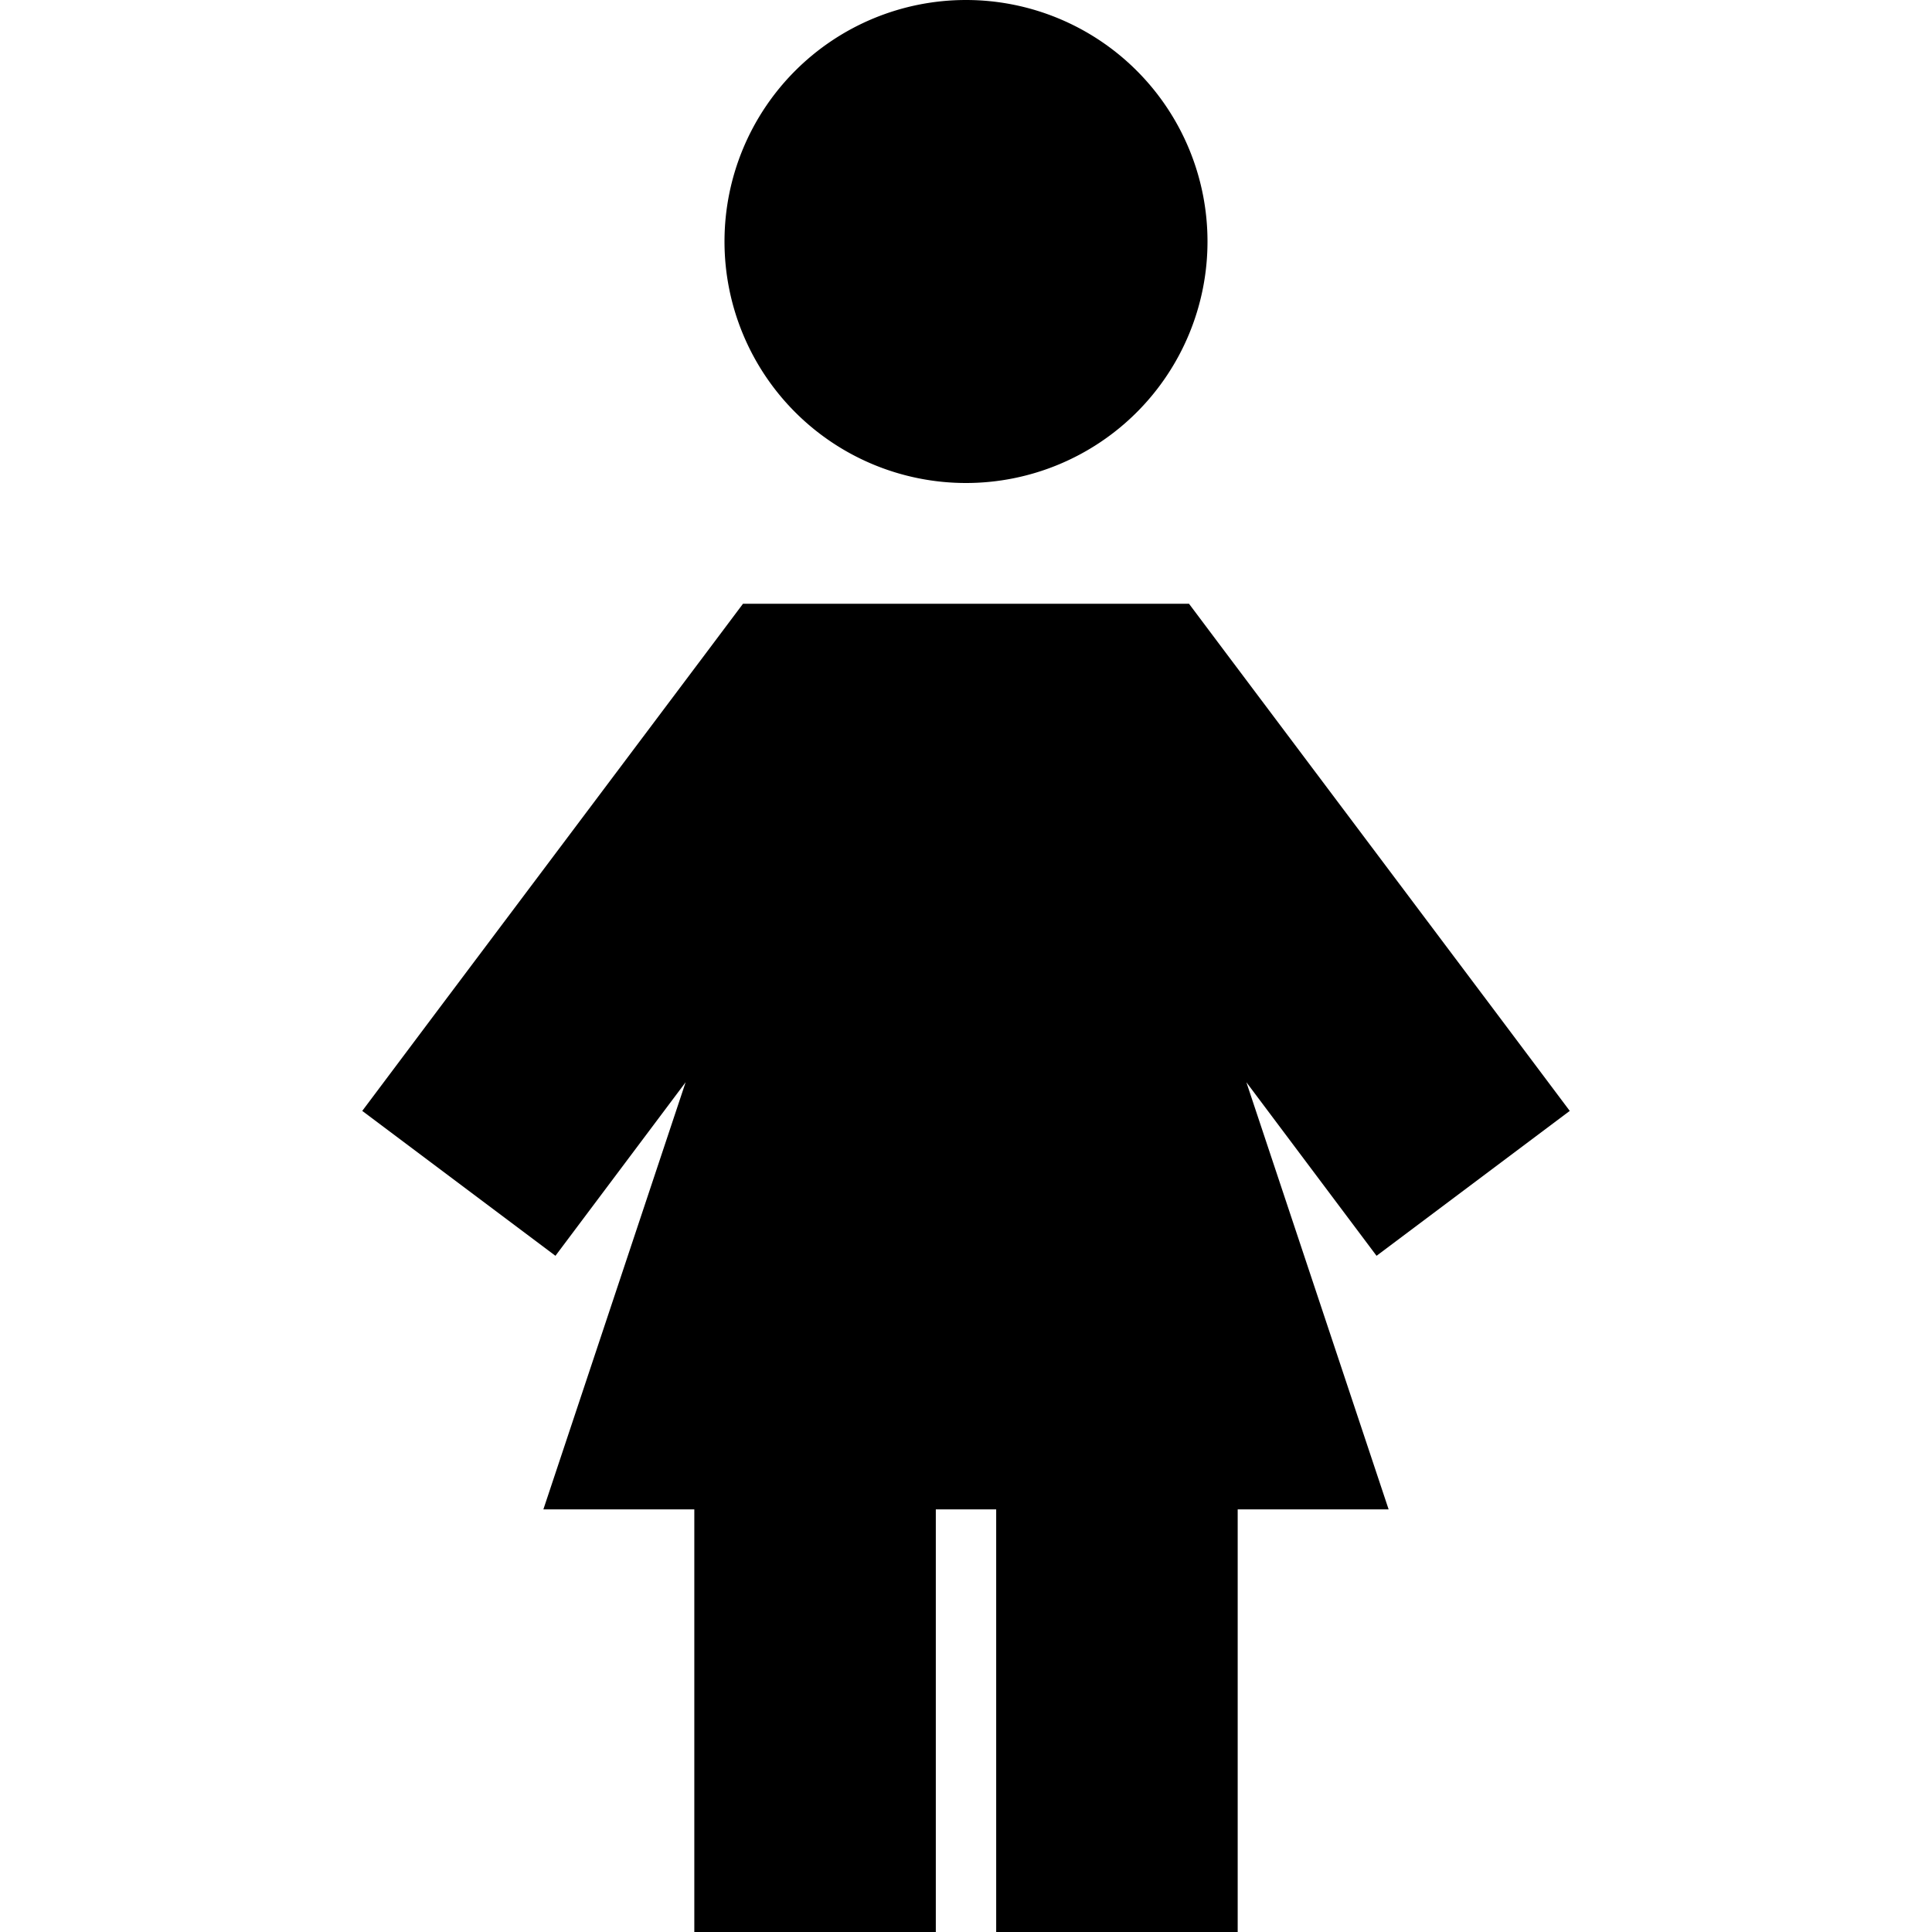 <svg xmlns="http://www.w3.org/2000/svg" width="24" height="24" viewBox="0 0 320 512"><path d="M96 64a64 64 0 1 1 128 0A64 64 0 1 1 96 64zm4.9 96l16 0 86.2 0 16 0 9.6 12.8 72.1 96L320 294.4l-51.2 38.4-19.2-25.6-15.3-20.4L272 400l-40 0 0 80 0 32-64 0 0-32 0-80-16 0 0 80 0 32-64 0 0-32 0-80-40 0L85.7 286.8 70.4 307.2 51.2 332.8 0 294.4l19.2-25.6 72.1-96 9.6-12.8z"/></svg>